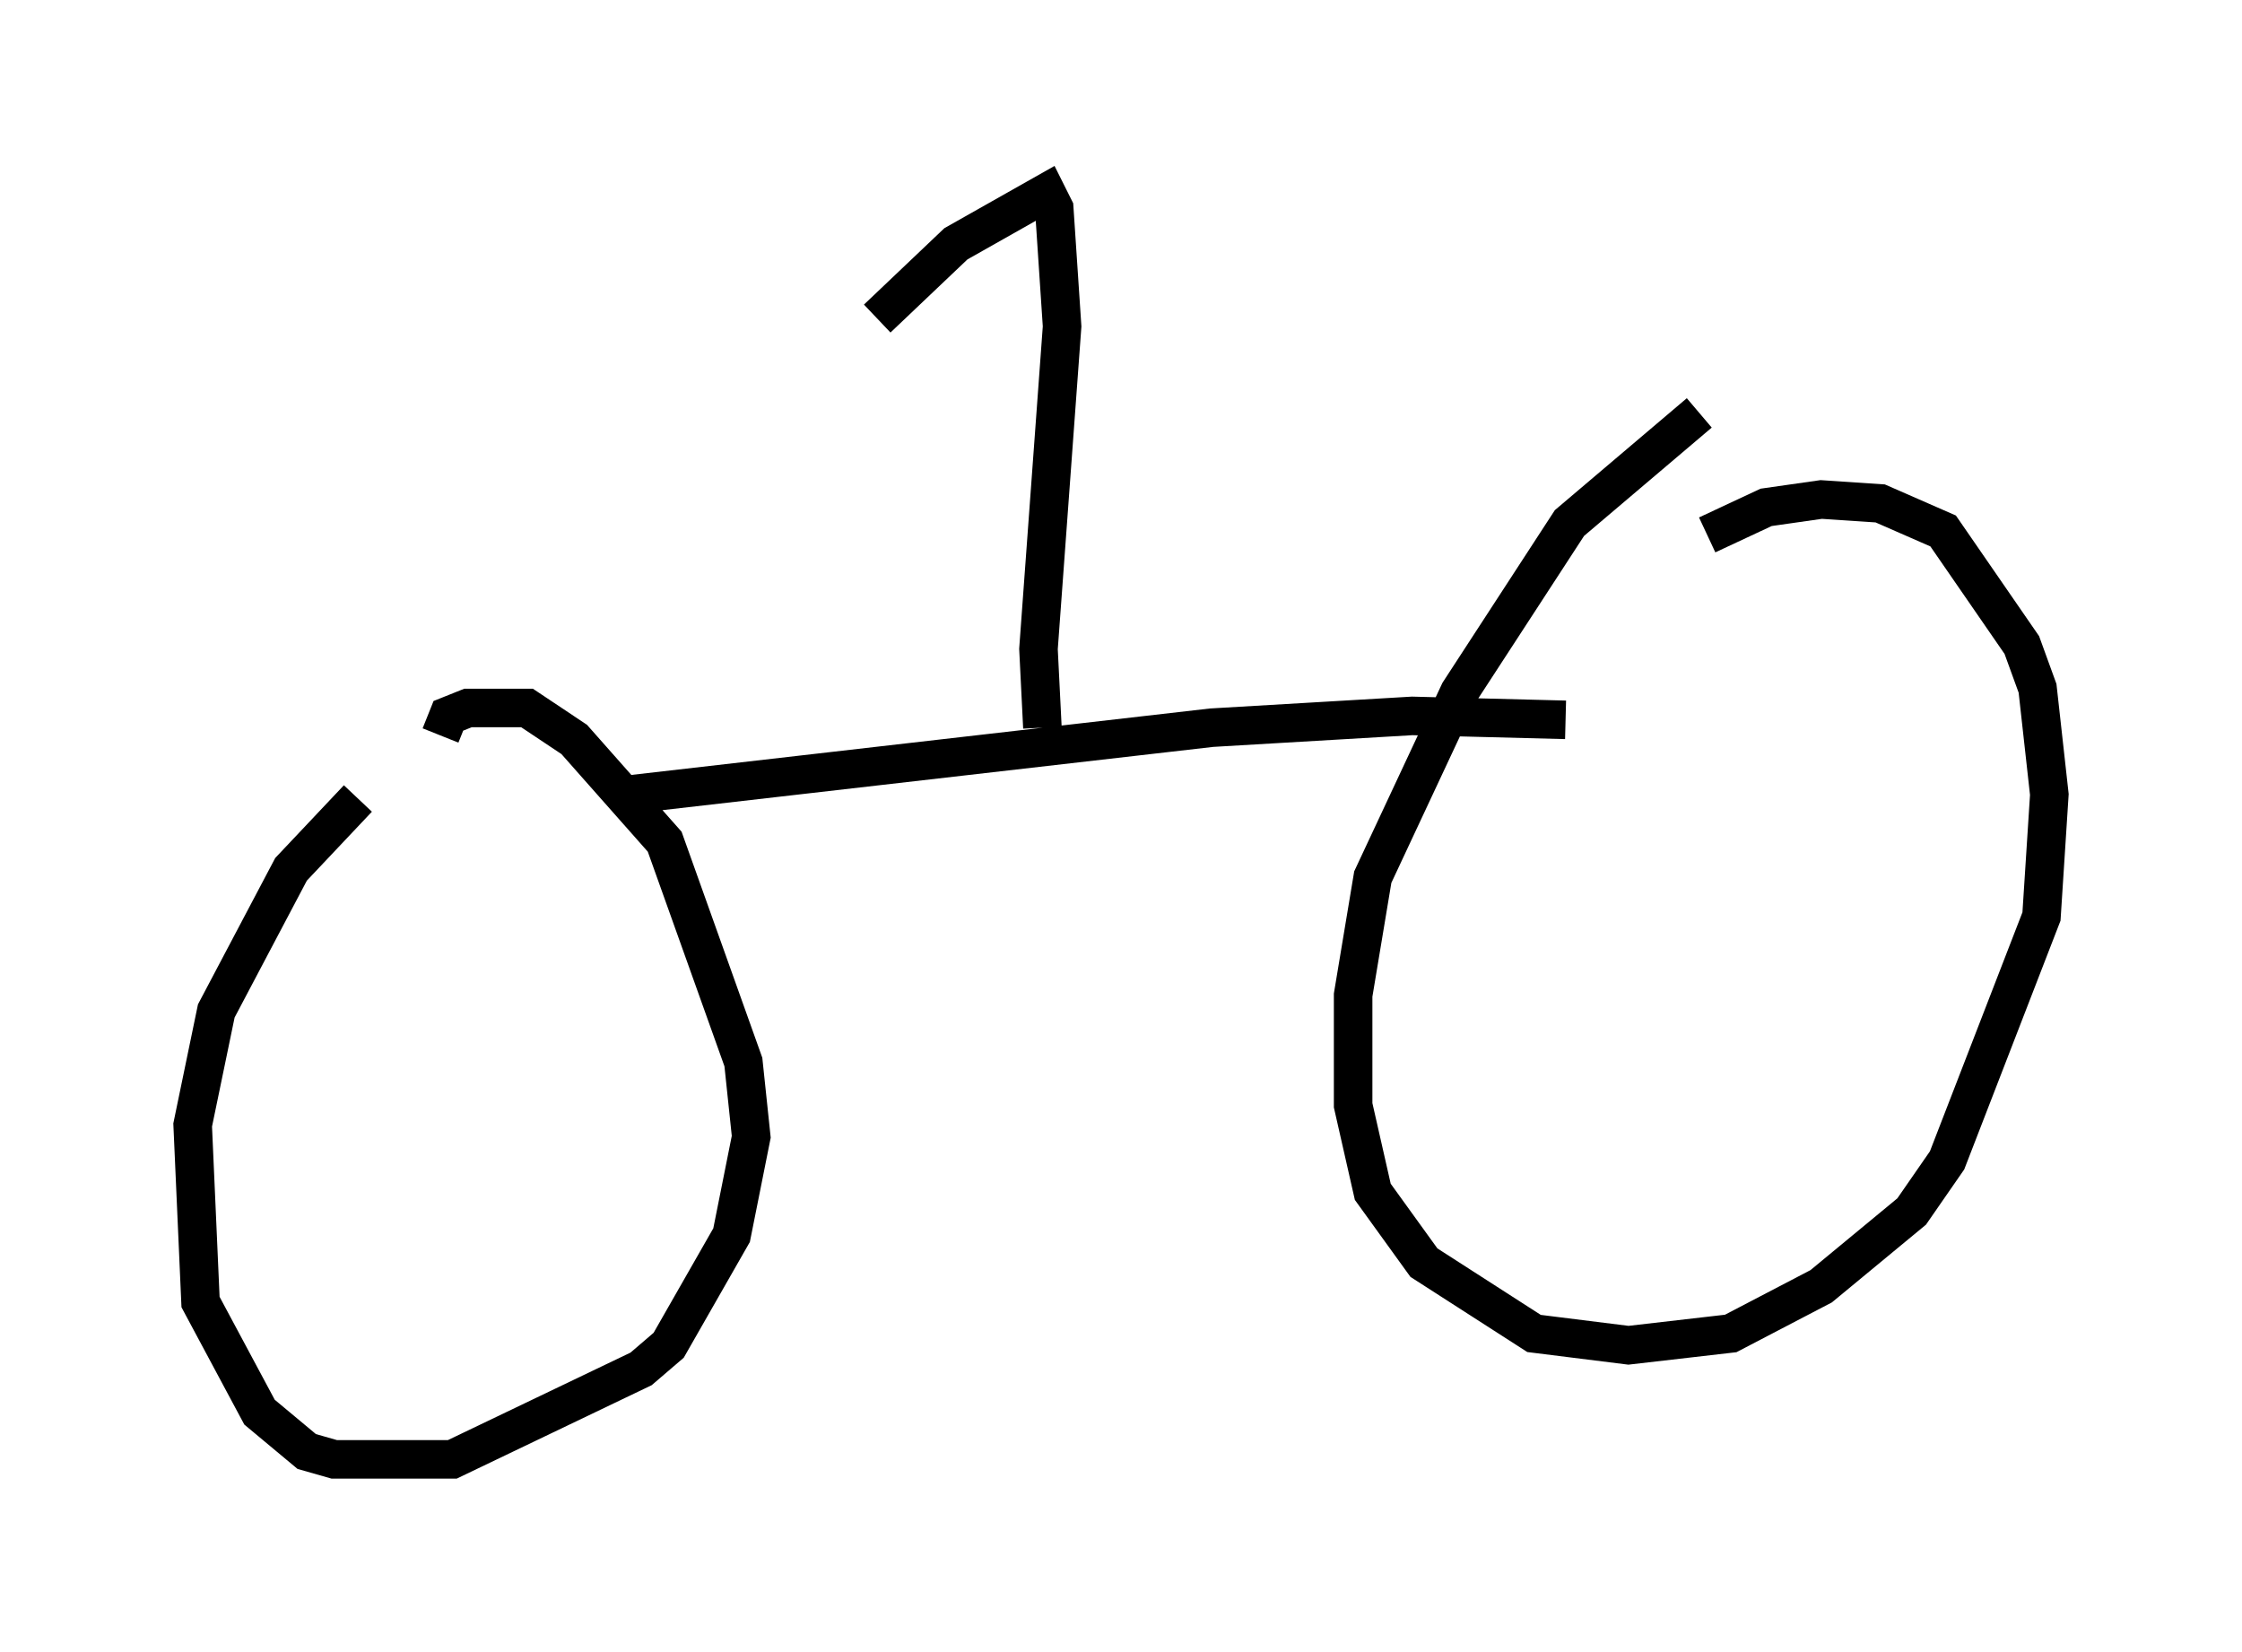 <?xml version="1.0" encoding="utf-8" ?>
<svg baseProfile="full" height="42.871" version="1.1" width="58.184" xmlns="http://www.w3.org/2000/svg" xmlns:ev="http://www.w3.org/2001/xml-events" xmlns:xlink="http://www.w3.org/1999/xlink"><defs /><rect fill="white" height="42.871" width="58.184" x="0" y="0" /><path d="M13.269, 18.475 m-3.981, 2.246 l-1.735, 1.838 -1.94, 3.675 l-0.613, 2.96 0.204, 4.594 l1.531, 2.858 1.225, 1.021 l0.715, 0.204 3.063, 0.0 l4.9, -2.348 0.715, -0.613 l1.633, -2.858 0.51, -2.552 l-0.204, -1.94 -2.042, -5.717 l-2.348, -2.654 -1.225, -0.817 l-1.531, 0.0 -0.51, 0.204 l-0.204, 0.51 m32.667, -8.371 l-3.369, 2.858 -2.858, 4.39 l-2.246, 4.798 -0.51, 3.063 l0.0, 2.858 0.51, 2.246 l1.327, 1.838 2.858, 1.838 l2.45, 0.306 2.654, -0.306 l2.348, -1.225 2.348, -1.94 l0.919, -1.327 2.45, -6.329 l0.204, -3.165 -0.306, -2.756 l-0.408, -1.123 -2.042, -2.96 l-1.633, -0.715 -1.531, -0.102 l-1.429, 0.204 -1.531, 0.715 m-27.971, 6.738 l15.109, -1.735 5.206, -0.306 l3.981, 0.102 m-13.577, 0.204 l-0.102, -2.042 0.613, -8.371 l-0.204, -3.063 -0.204, -0.408 l-2.348, 1.327 -2.042, 1.94 " fill="none" stroke="black" stroke-width="1" /></svg>